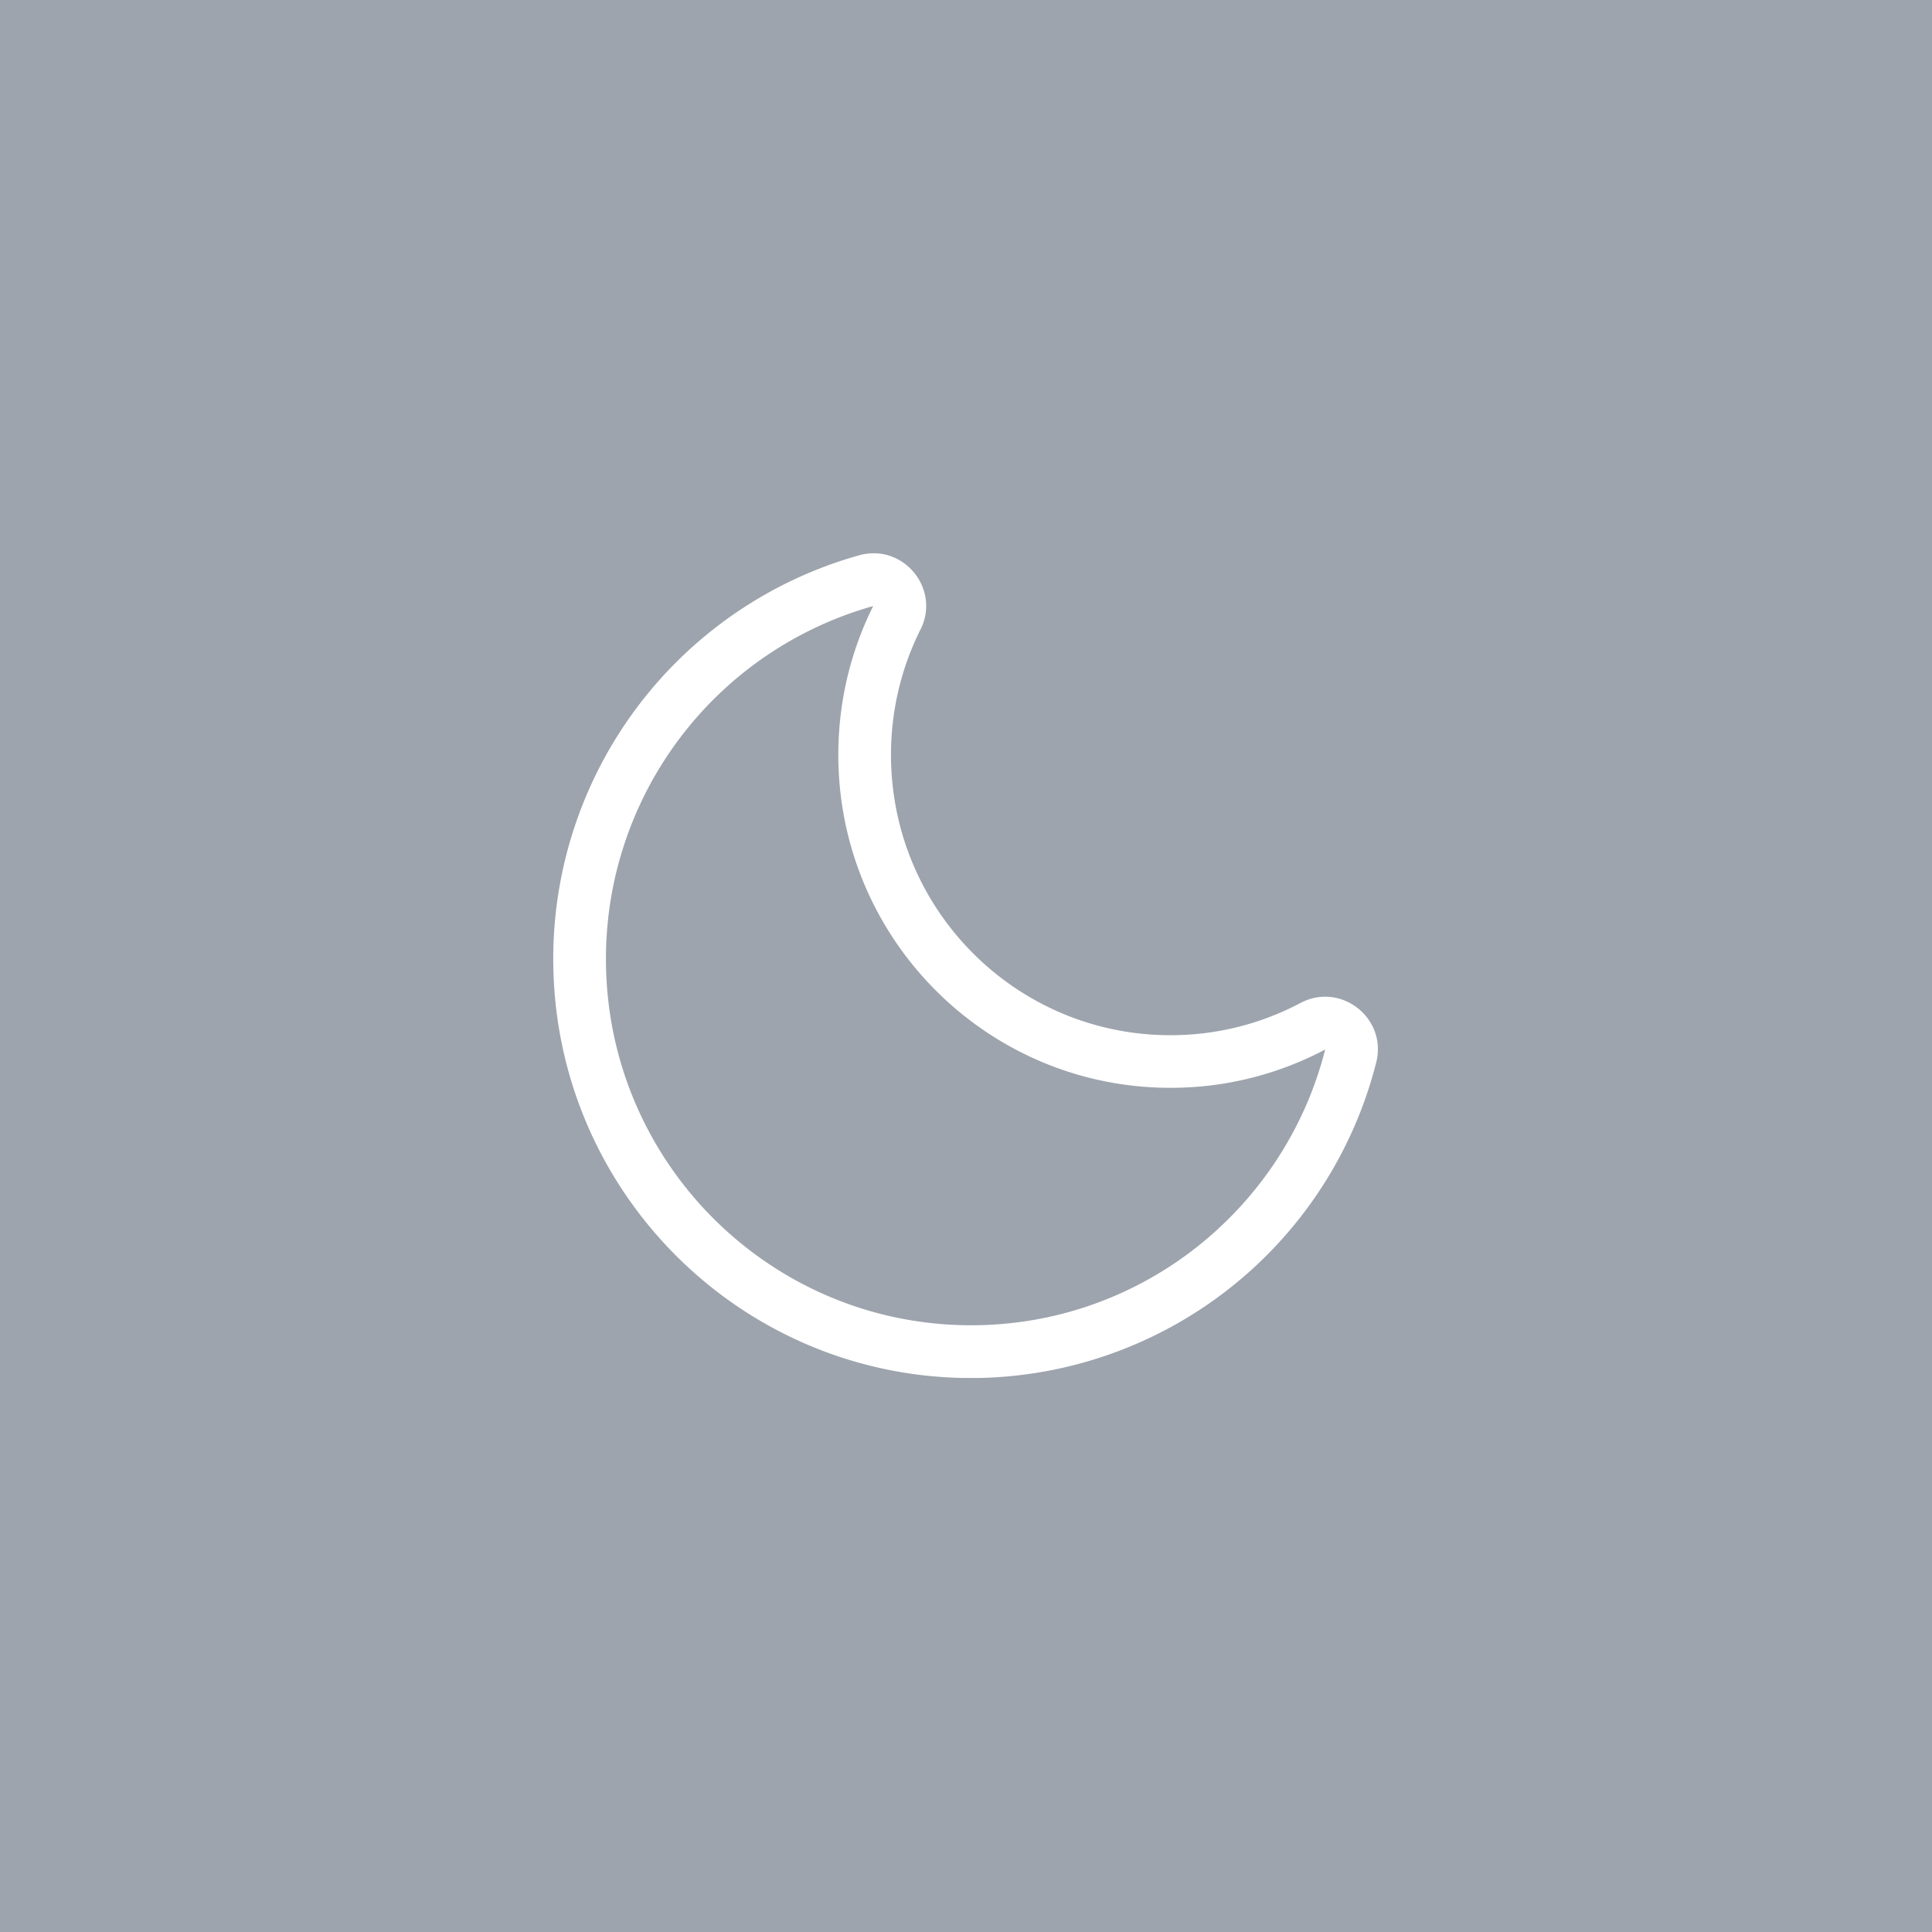 <svg xmlns="http://www.w3.org/2000/svg" width="44" height="44" fill="none"><rect width="100%" height="100%" fill="#333333" stroke="none"/><clipPath id="a"><path d="M0 0h44v44H0z"/></clipPath><clipPath id="b"><path d="M12.6 12.6h18.782v18.782H12.6z"/></clipPath><g clip-path="url(#a)"><path fill="#9da4ad" d="M0 0h44v44H0z"/><g clip-path="url(#b)"><path fill="#fff" d="M20.962 14.338a6.372 6.372 0 0 0-.67 2.854c0 3.526 2.85 6.384 6.362 6.384a6.309 6.309 0 0 0 2.964-.734c.92-.486 1.98.348 1.724 1.356a9.527 9.527 0 0 1-9.226 7.186C16.86 31.382 12.6 27.11 12.6 21.84a9.542 9.542 0 0 1 6.968-9.194c1.002-.278 1.86.762 1.396 1.692zm-1.074-.536A8.343 8.343 0 0 0 13.8 21.84c0 4.606 3.724 8.342 8.318 8.342 3.884 0 7.148-2.67 8.062-6.28a7.5 7.5 0 0 1-3.526.872c-4.176 0-7.562-3.396-7.562-7.584 0-1.218.286-2.37.796-3.39z"/></g></g></svg>